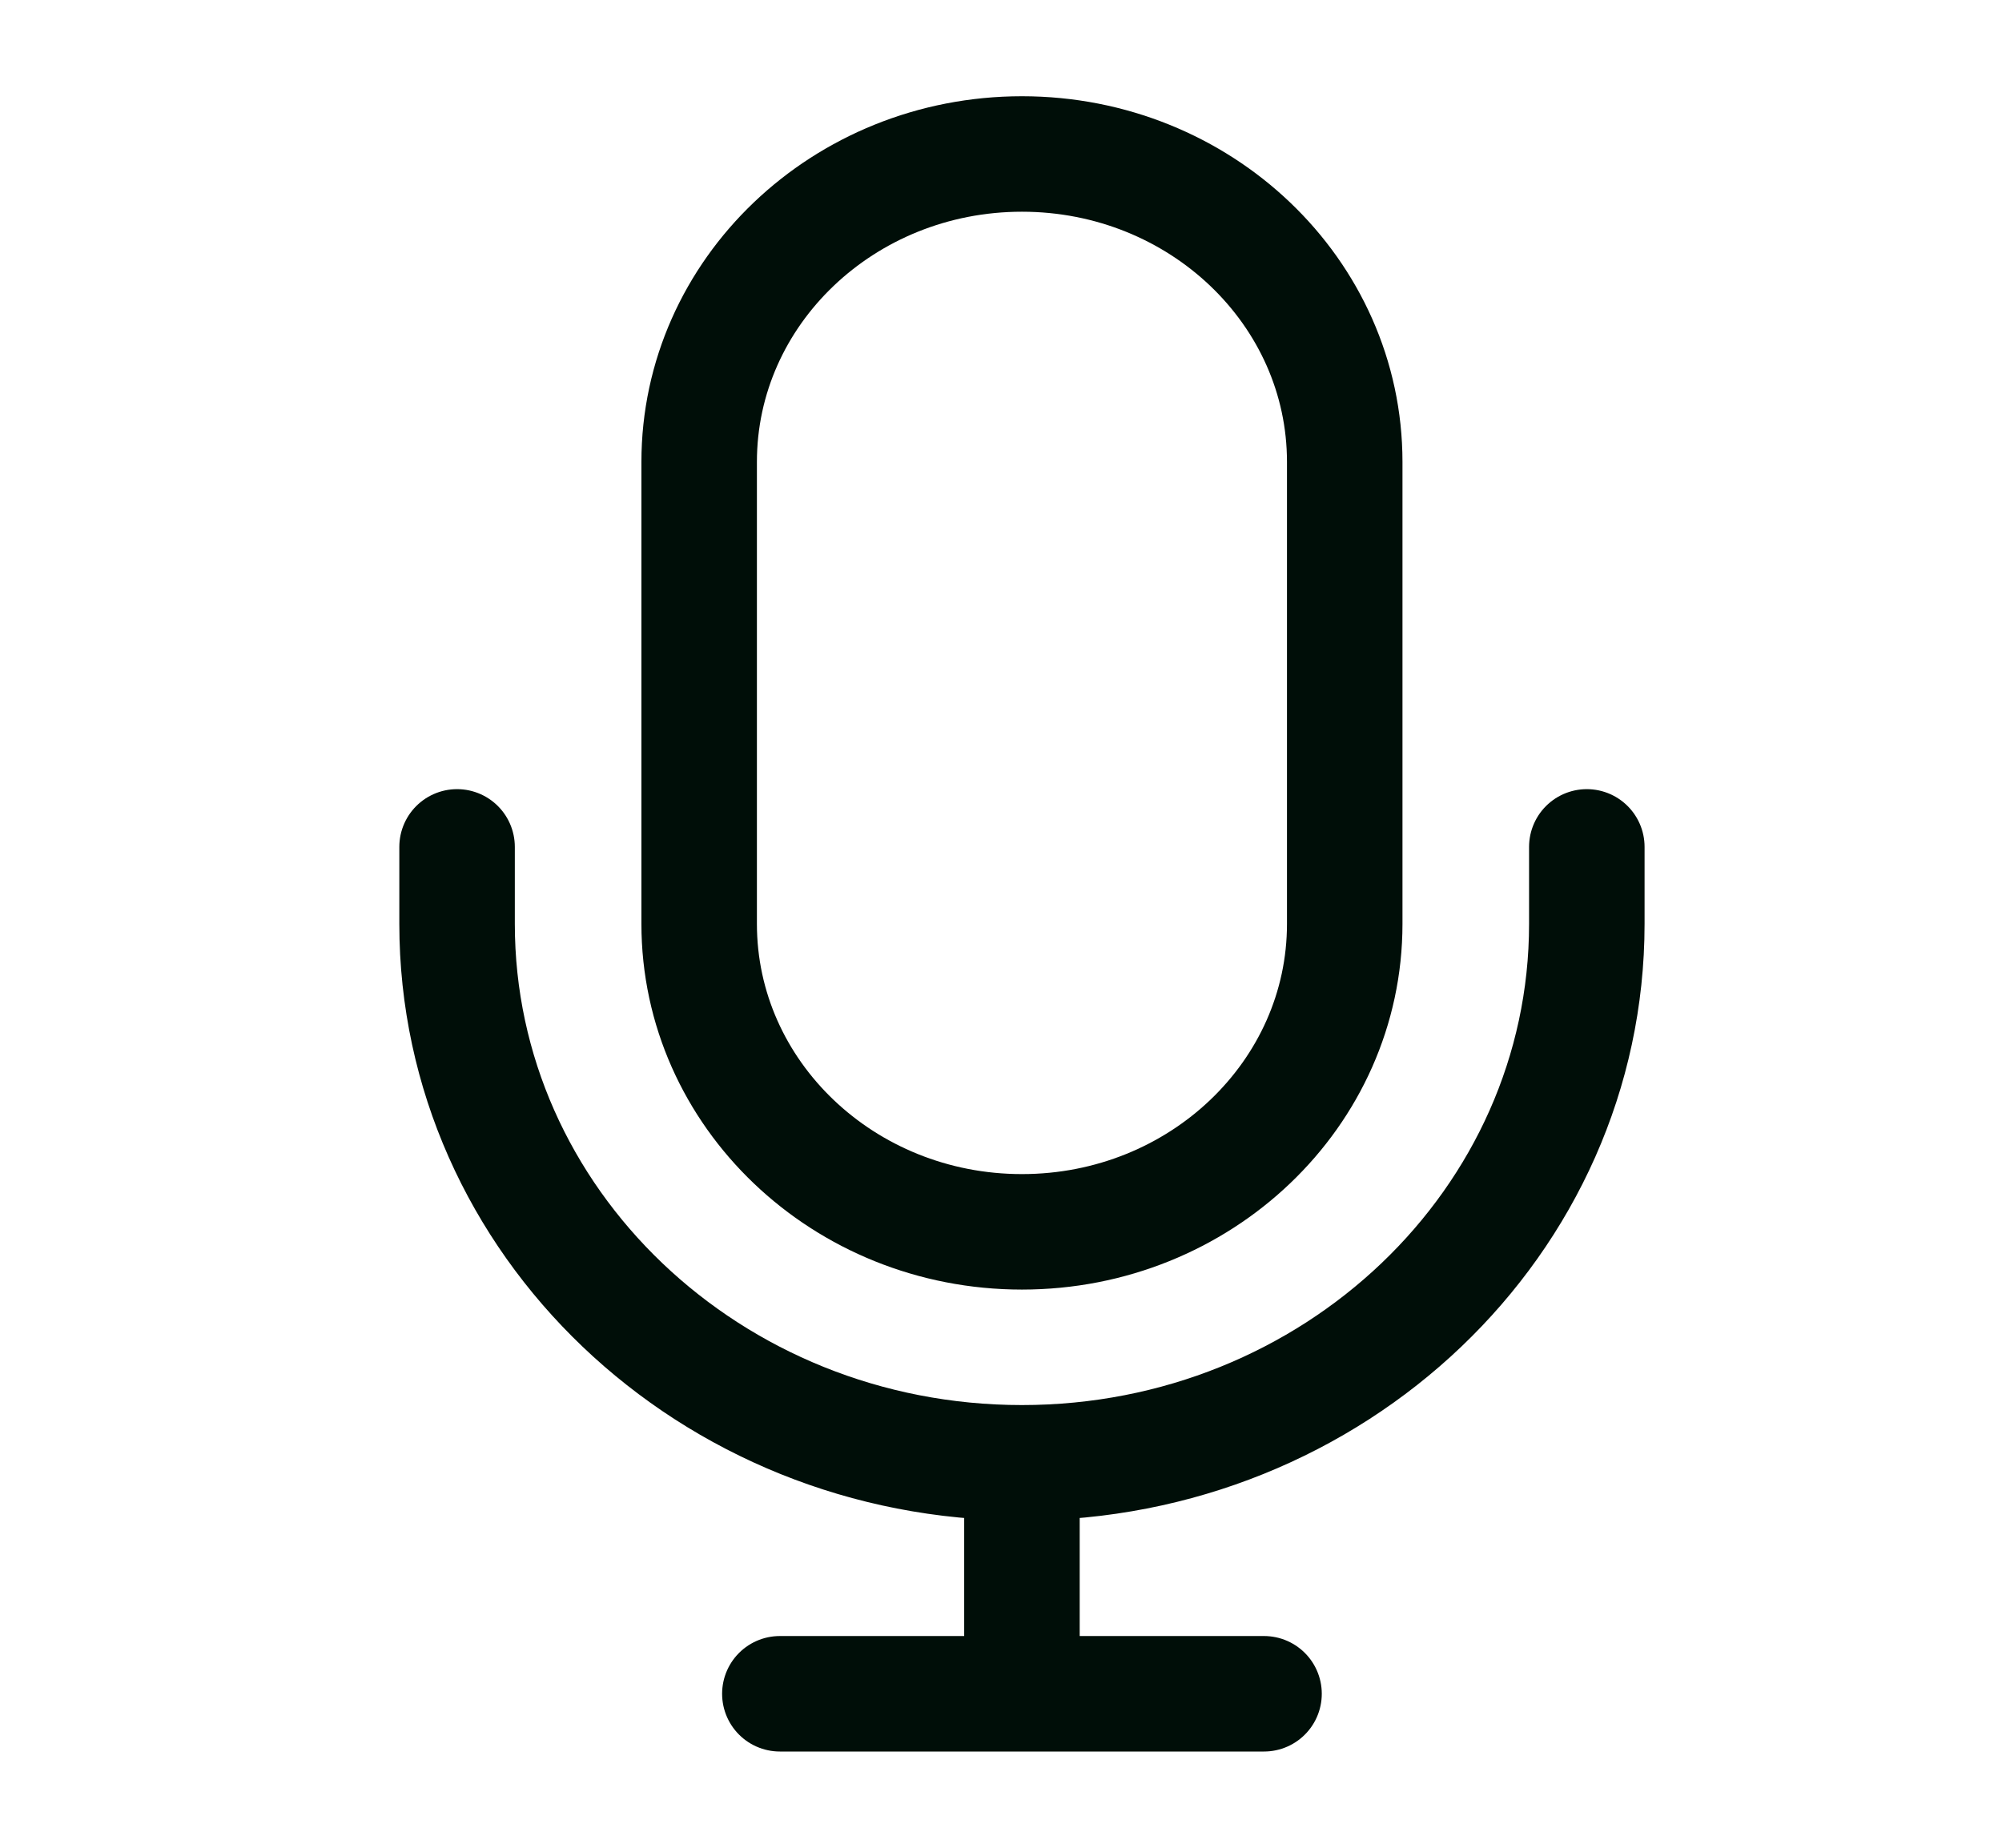 <svg width="26" height="24" viewBox="0 0 26 24" fill="none" xmlns="http://www.w3.org/2000/svg">
<path d="M20.608 11V12C20.608 15.866 17.324 19 13.272 19M5.936 11V12C5.936 15.866 9.22 19 13.272 19M13.272 19V22M13.272 22H16.416M13.272 22H10.128M13.272 16C10.957 16 9.08 14.209 9.08 12V6C9.08 3.791 10.957 2 13.272 2C15.587 2 17.464 3.791 17.464 6V12C17.464 14.209 15.587 16 13.272 16Z" stroke="#000E08" stroke-width="1.5" stroke-linecap="round" stroke-linejoin="round"/>
</svg>
